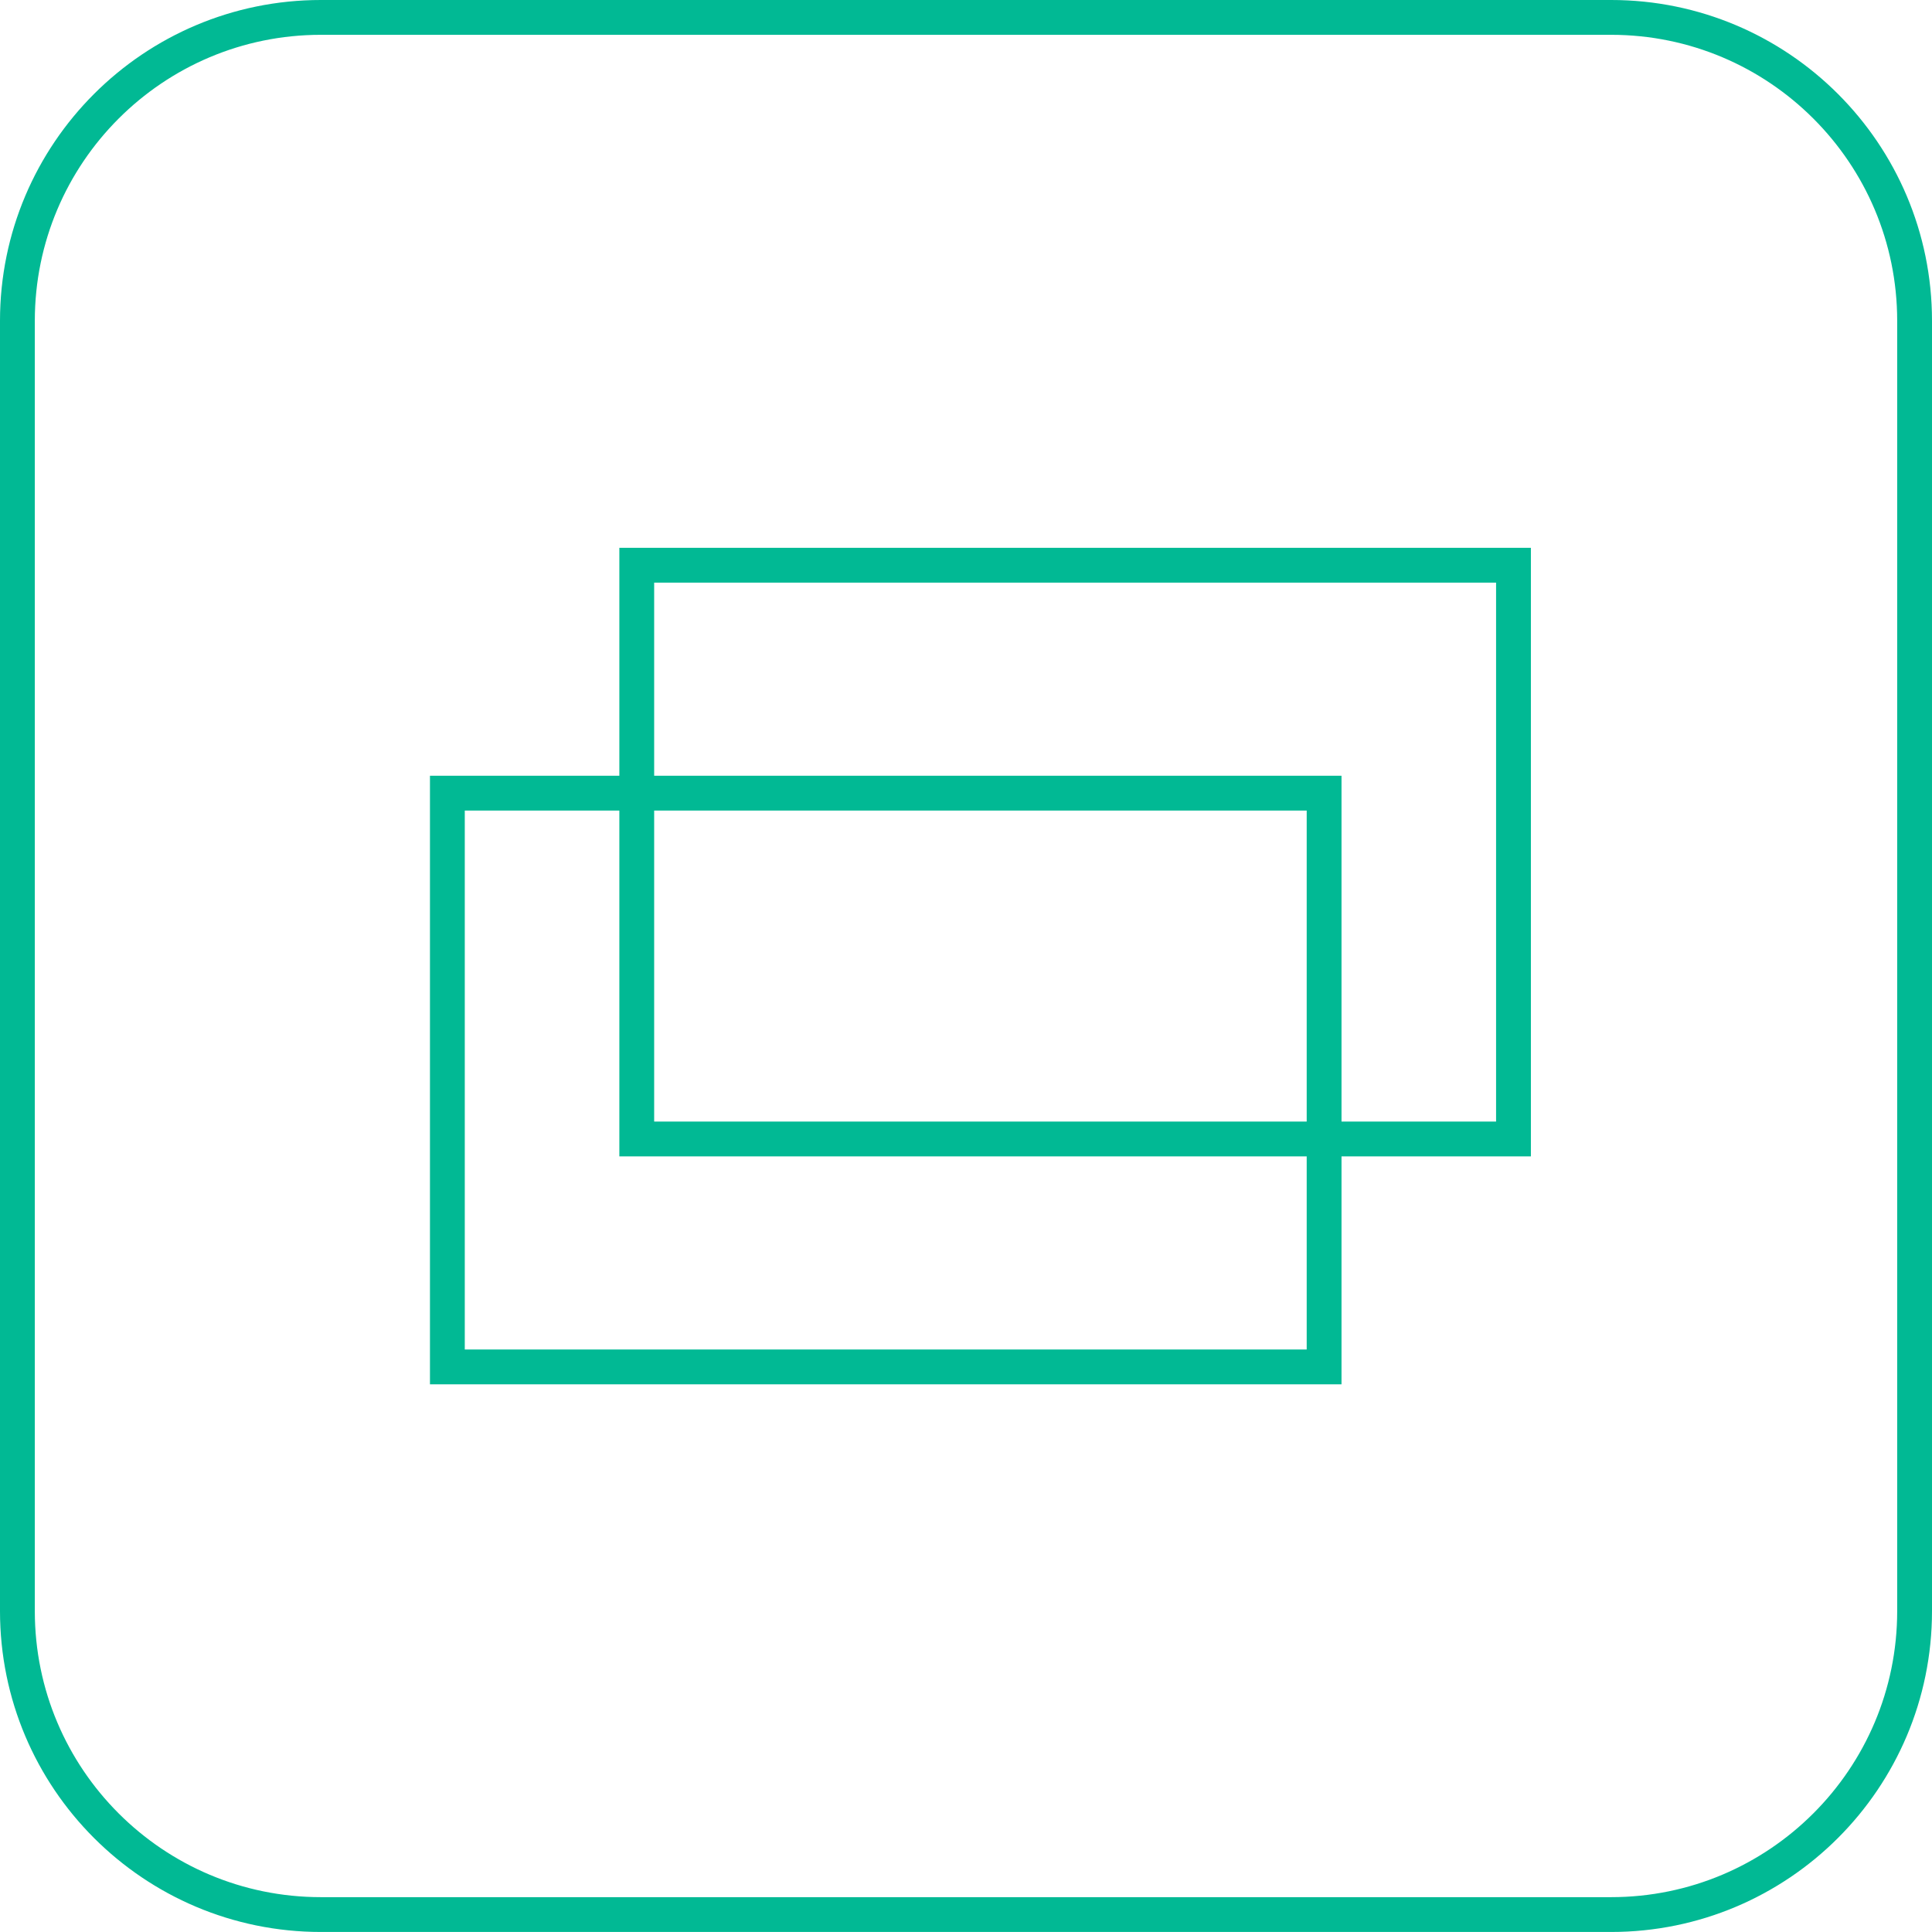 <?xml version="1.0" encoding="utf-8"?>
<!-- Generator: Adobe Illustrator 17.0.0, SVG Export Plug-In . SVG Version: 6.00 Build 0)  -->
<!DOCTYPE svg PUBLIC "-//W3C//DTD SVG 1.1//EN" "http://www.w3.org/Graphics/SVG/1.1/DTD/svg11.dtd">
<svg version="1.1" id="Layer_1" xmlns="http://www.w3.org/2000/svg" xmlns:xlink="http://www.w3.org/1999/xlink" x="0px" y="0px"
	 width="58.046px" height="58.045px" viewBox="0 0 58.046 58.045" enable-background="new 0 0 58.046 58.045" xml:space="preserve">
<g>
	<path fill="none" stroke="#01b994" stroke-width="1.046" stroke-miterlimit="10" d="M48.404,57.522H9.642
		c-5.037,0-9.119-4.083-9.119-9.119V9.641c0-5.035,4.083-9.118,9.119-9.118h38.762c5.037,0,9.119,4.083,9.119,9.118v38.762
		C57.523,53.439,53.44,57.522,48.404,57.522z"/>
	
		<rect x="19.131" y="16.982" fill="none" stroke="#01b994" stroke-width="1.046" stroke-miterlimit="10" width="26.341" height="17.238"/>
	
		<rect x="13.441" y="23.83" fill="none" stroke="#01b994" stroke-width="1.046" stroke-miterlimit="10" width="26.341" height="17.238"/>
</g>
</svg>
